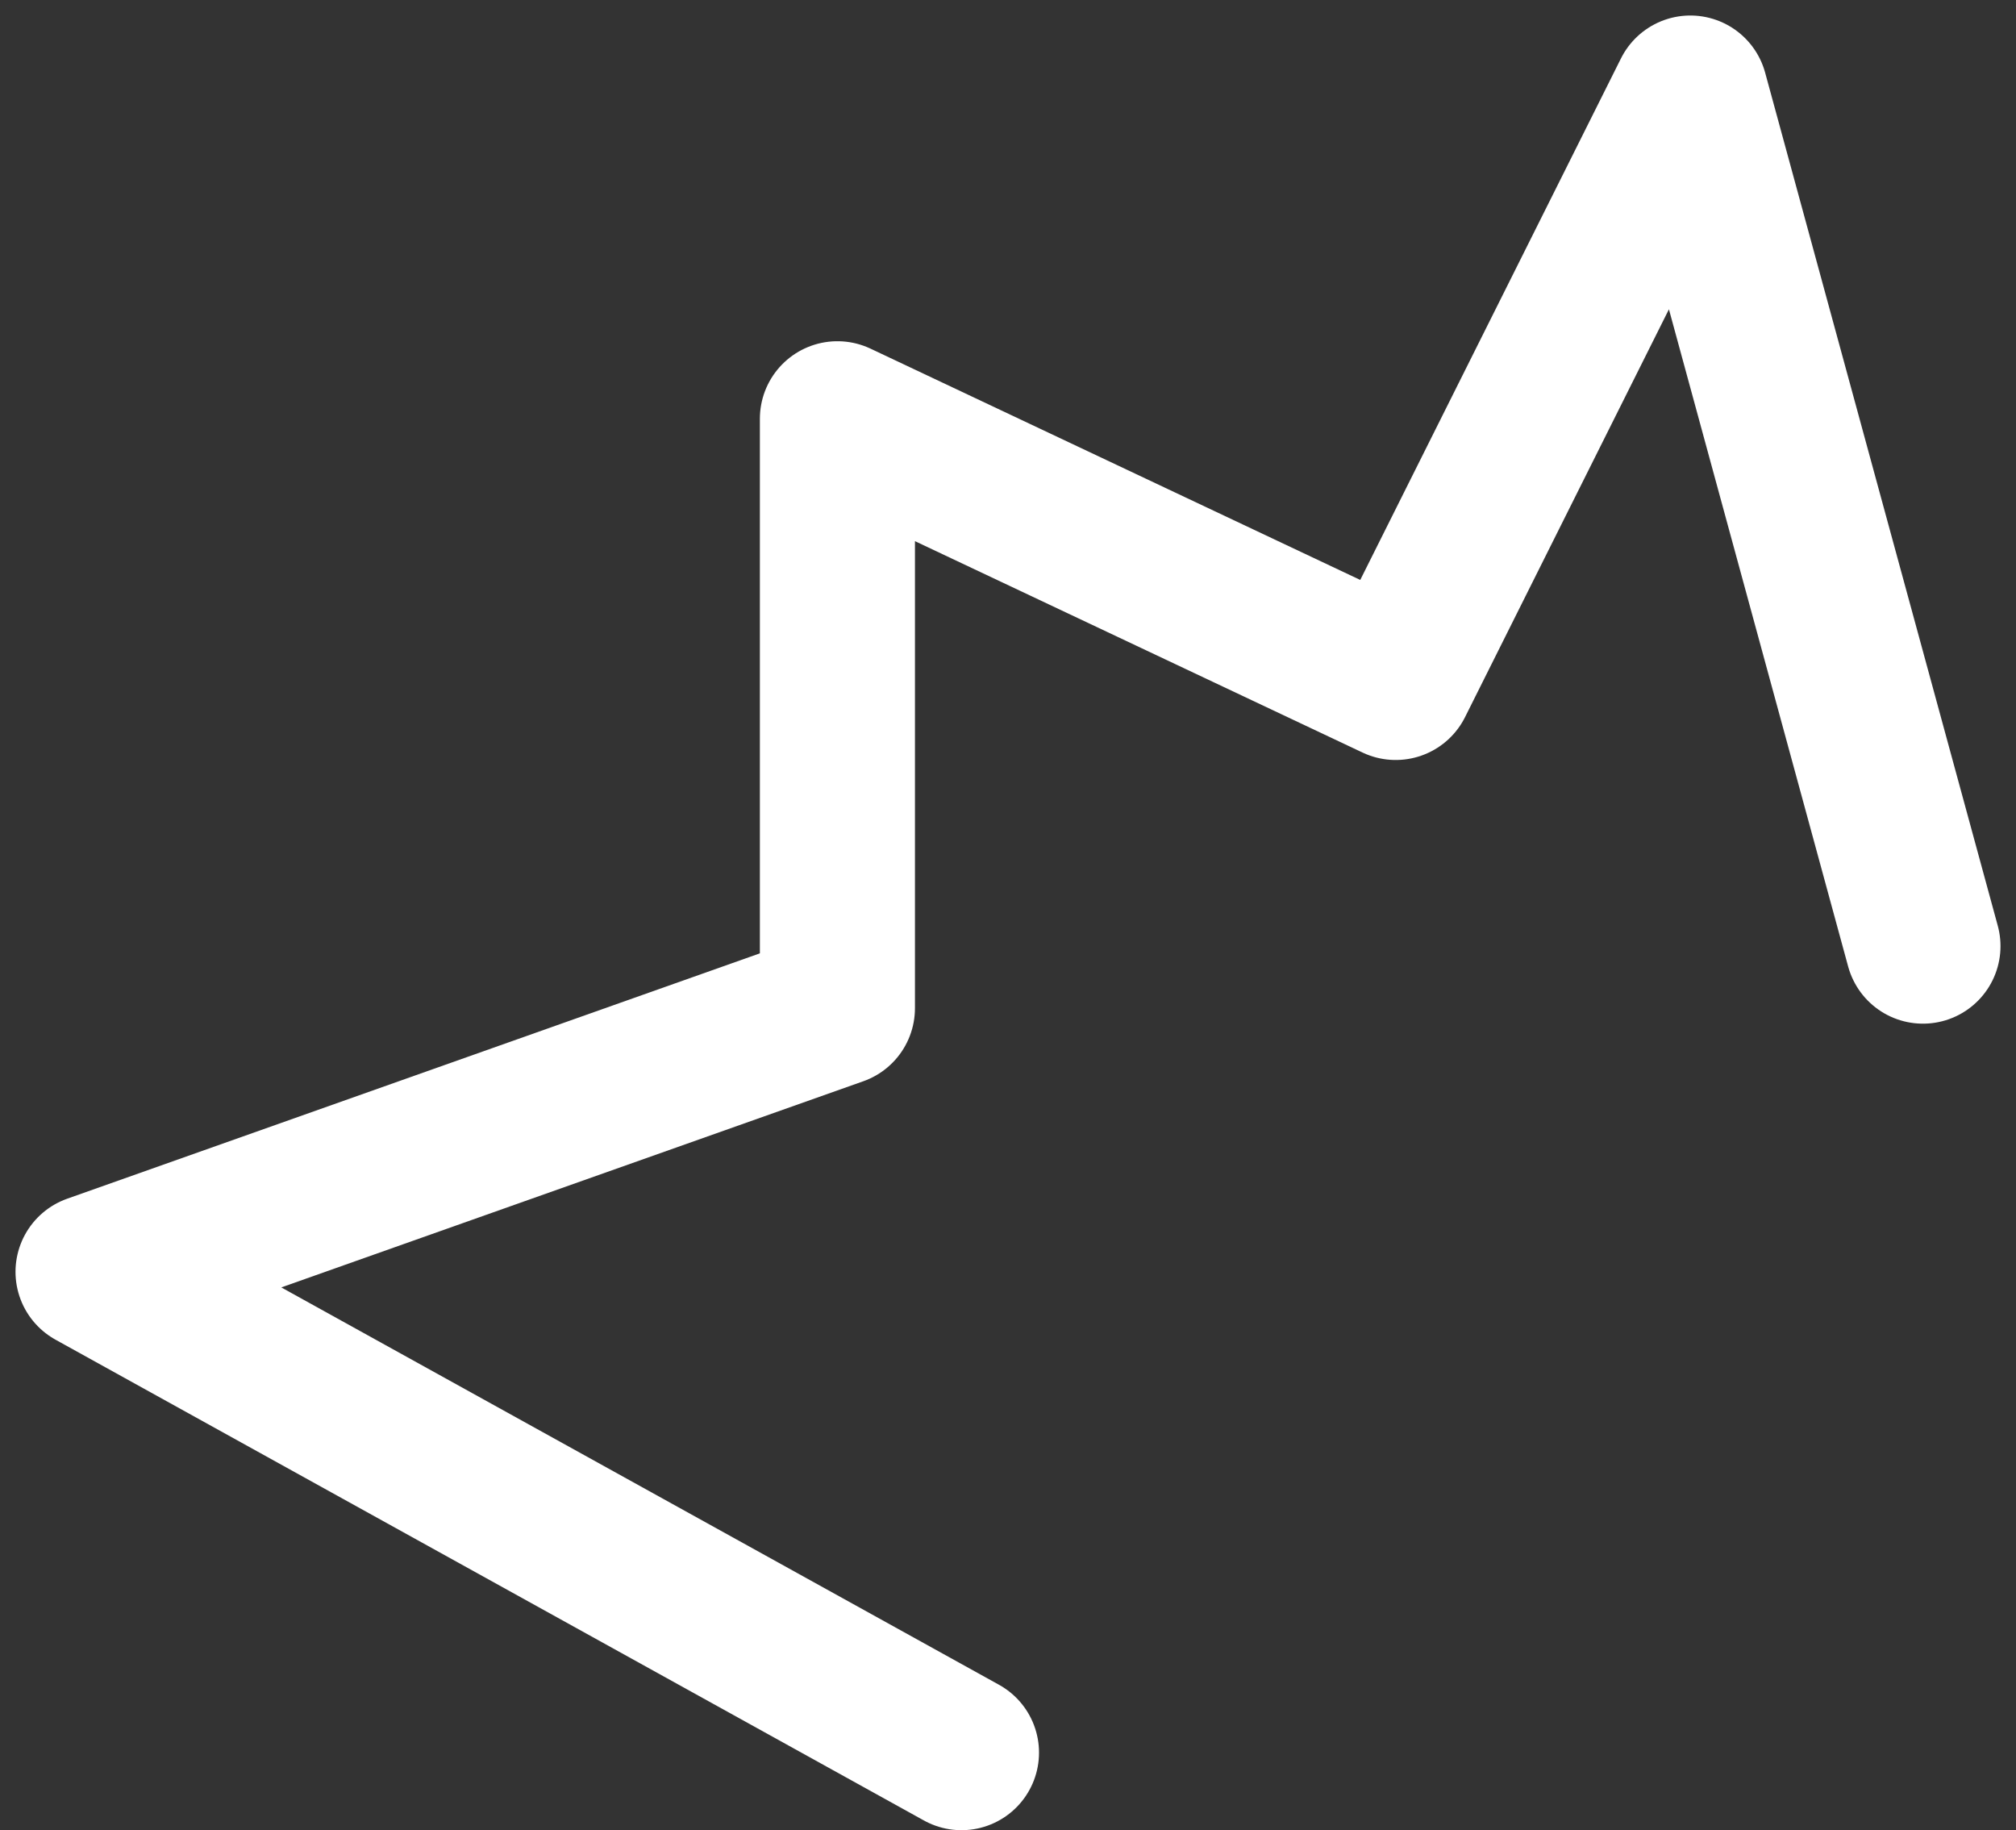 <svg width="65" height="59" viewBox="0 0 65 59" fill="none" xmlns="http://www.w3.org/2000/svg">
<rect x="0" y="0" width="65" height="59" fill="#333333" stroke="none"/>
<path d="M62 30.5L54.5 3L45 22L27 13.5V32.5L3 41L31 56.5" stroke="white" stroke-width="5" stroke-linecap="round" stroke-linejoin="round"/>
</svg>

